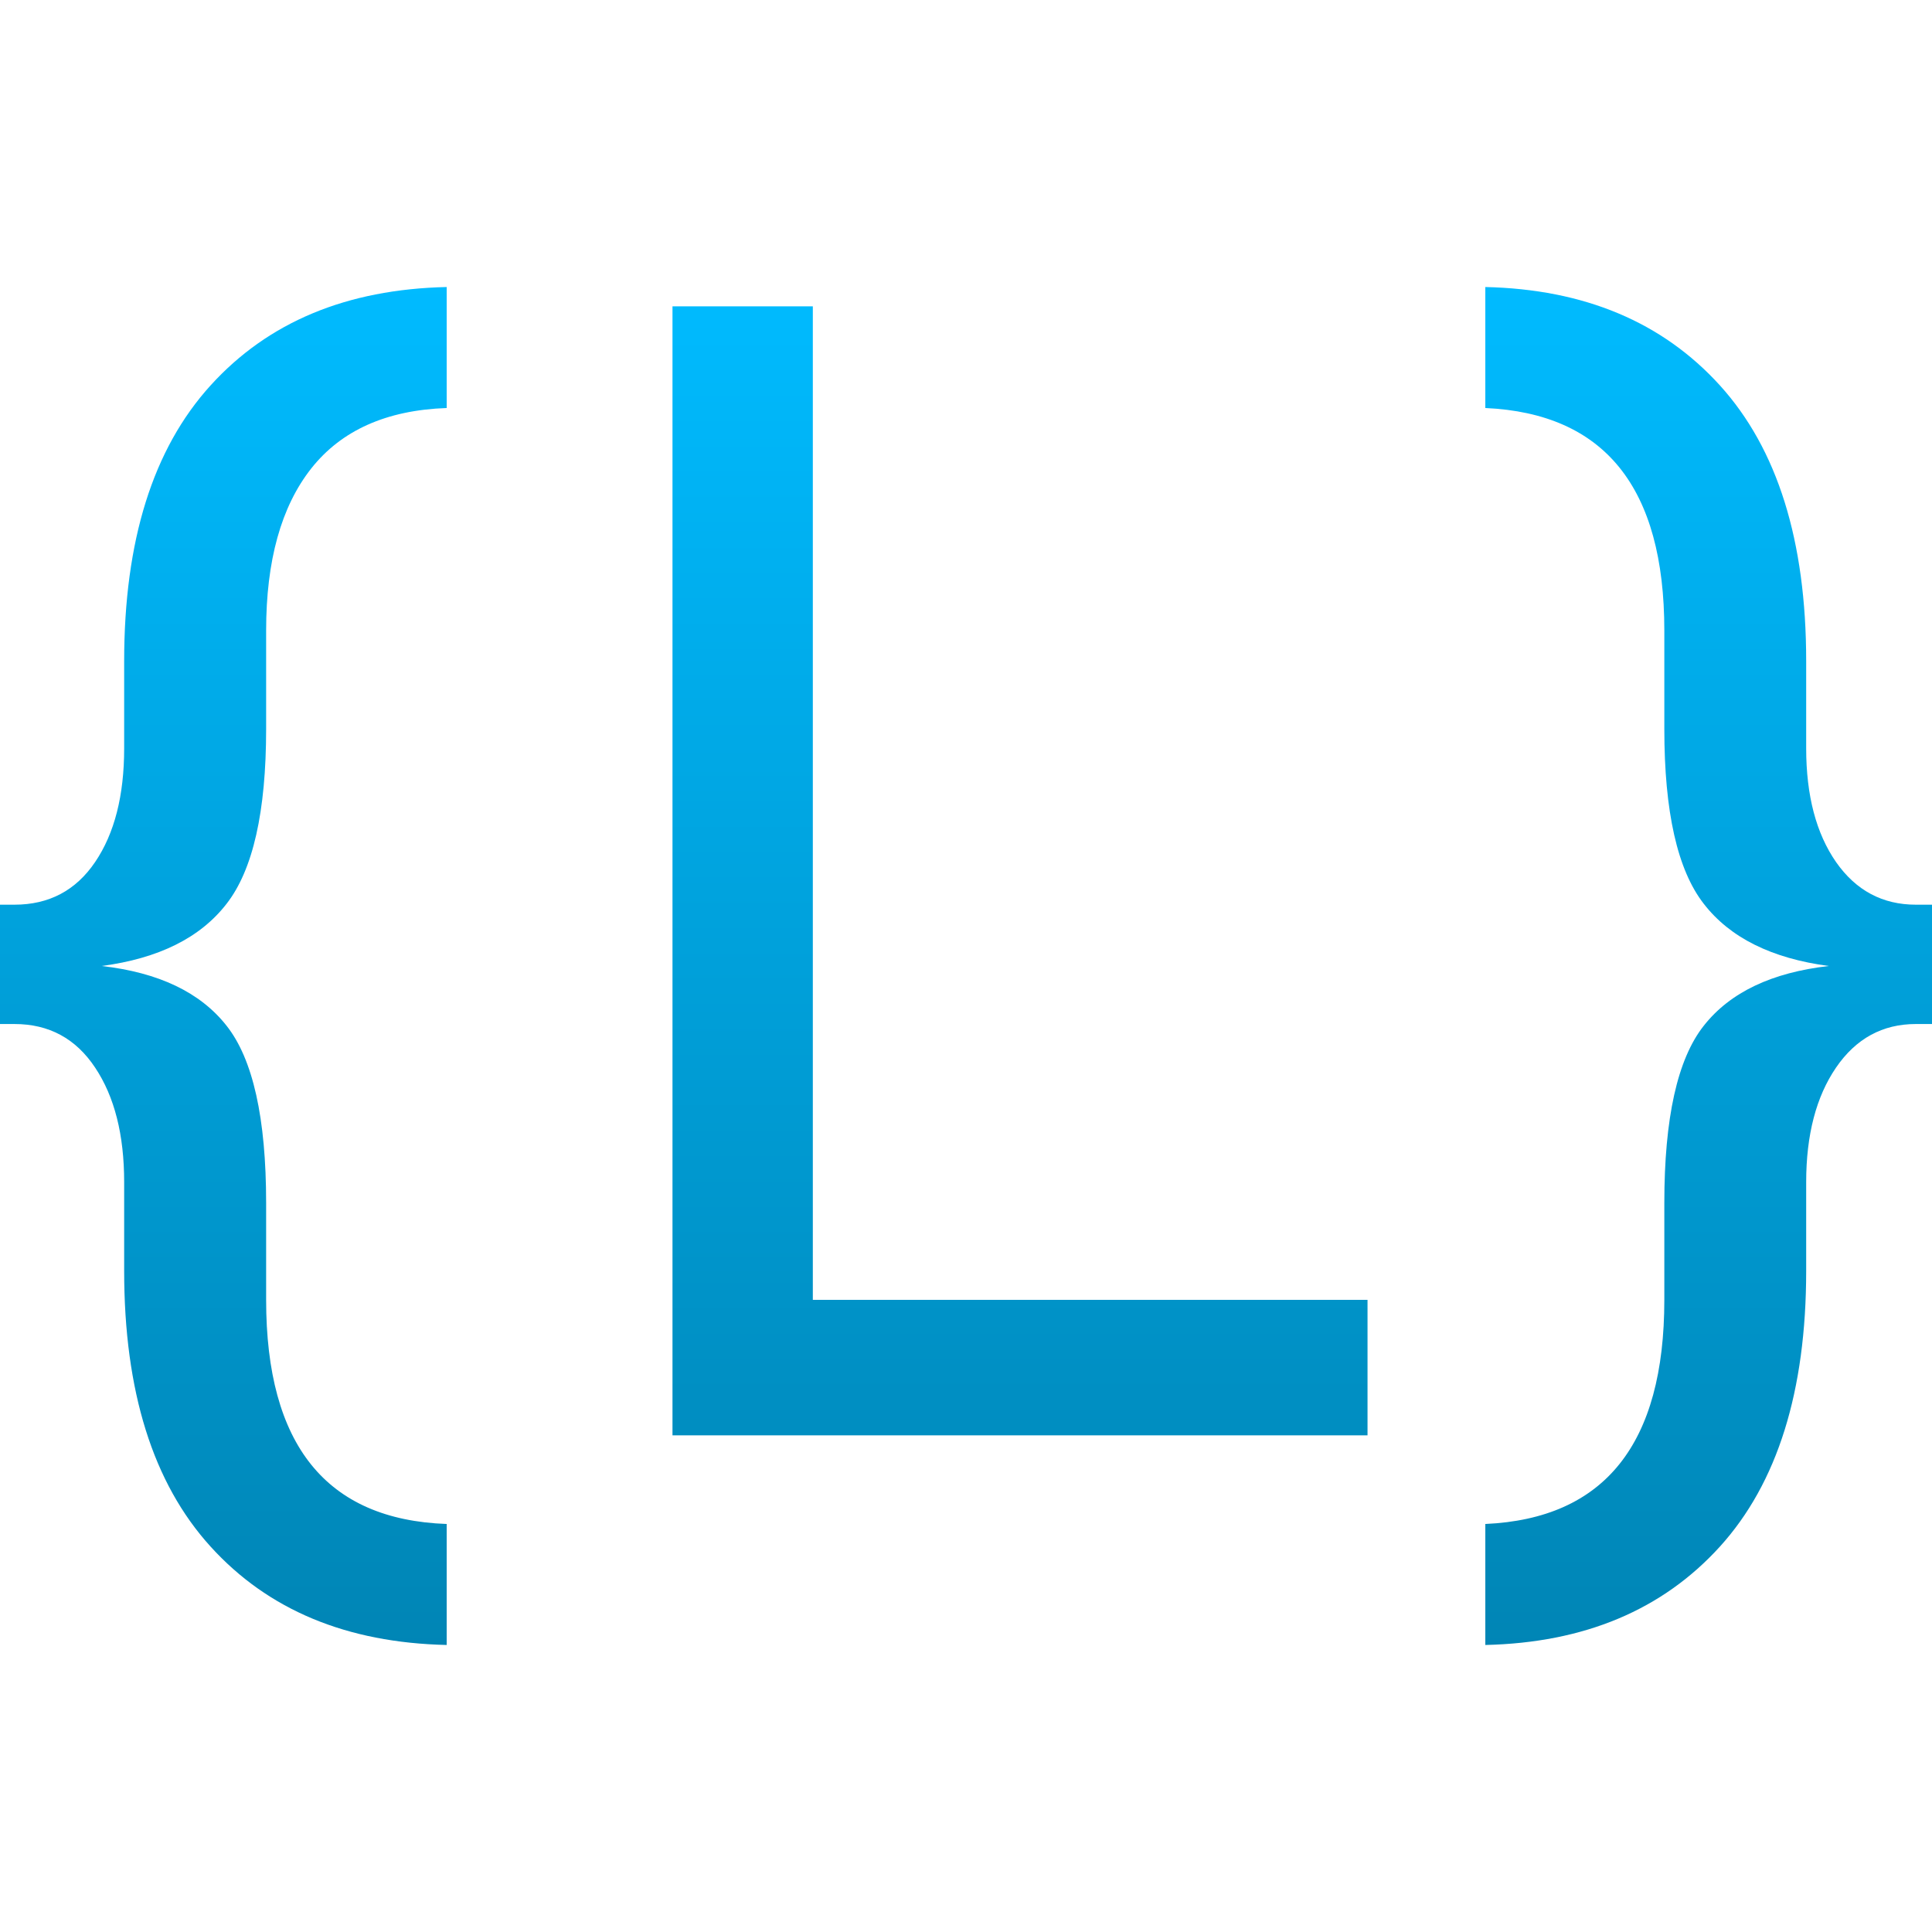 <svg xmlns="http://www.w3.org/2000/svg" xmlns:xlink="http://www.w3.org/1999/xlink" width="64" height="64" viewBox="0 0 64 64" version="1.1">
<defs>
<linearGradient id="linear0" gradientUnits="userSpaceOnUse" x1="0" y1="0" x2="0" y2="1" gradientTransform="matrix(64,0,0,44.984,0,9.508)">
<stop offset="0" style="stop-color:#00bbff;stop-opacity:1;"/>
<stop offset="1" style="stop-color:#0085b5;stop-opacity:1;"/>
</linearGradient>
</defs>
<g id="surface1">
<path style=" stroke:none;fill-rule:evenodd;fill:url(#linear0);" d="M 14.797 50.484 L 14.797 54.492 C 11.484 54.418 8.879 53.332 6.973 51.23 C 5.066 49.129 4.113 46.086 4.113 42.098 L 4.113 39.16 C 4.113 37.59 3.793 36.328 3.152 35.367 C 2.512 34.402 1.621 33.922 0.48 33.922 L 0 33.922 L 0 29.969 L 0.48 29.969 C 1.621 29.969 2.512 29.5 3.152 28.555 C 3.793 27.609 4.113 26.355 4.113 24.789 L 4.113 21.902 C 4.113 17.914 5.066 14.871 6.973 12.77 C 8.879 10.668 11.484 9.582 14.797 9.508 L 14.797 13.516 C 12.805 13.586 11.309 14.254 10.309 15.52 C 9.312 16.785 8.816 18.574 8.816 20.887 L 8.816 24.148 C 8.816 26.891 8.379 28.82 7.504 29.941 C 6.633 31.066 5.254 31.75 3.367 32 C 5.254 32.215 6.633 32.871 7.504 33.977 C 8.379 35.082 8.816 37.039 8.816 39.852 L 8.816 43.059 C 8.816 47.867 10.809 50.34 14.797 50.484 Z M 45.301 47.547 L 22.277 47.547 L 22.277 10.148 L 26.926 10.148 L 26.926 43.059 L 45.301 43.059 Z M 49.203 54.492 L 49.203 50.484 C 53.156 50.305 55.133 47.832 55.133 43.059 L 55.133 39.852 C 55.133 37.039 55.566 35.082 56.441 33.977 C 57.312 32.871 58.695 32.215 60.582 32 C 58.695 31.75 57.312 31.066 56.441 29.941 C 55.566 28.82 55.133 26.891 55.133 24.148 L 55.133 20.887 C 55.133 16.152 53.156 13.695 49.203 13.516 L 49.203 9.508 C 52.48 9.582 55.07 10.668 56.977 12.77 C 58.879 14.871 59.832 17.914 59.832 21.902 L 59.832 24.789 C 59.832 26.355 60.164 27.609 60.82 28.555 C 61.48 29.5 62.363 29.969 63.465 29.969 L 64 29.969 L 64 33.922 L 63.465 33.922 C 62.363 33.922 61.48 34.402 60.82 35.367 C 60.164 36.328 59.832 37.59 59.832 39.16 L 59.832 42.098 C 59.832 46.086 58.879 49.129 56.977 51.23 C 55.07 53.332 52.48 54.418 49.203 54.492 Z M 49.203 54.492 "/>
</g>
</svg>
